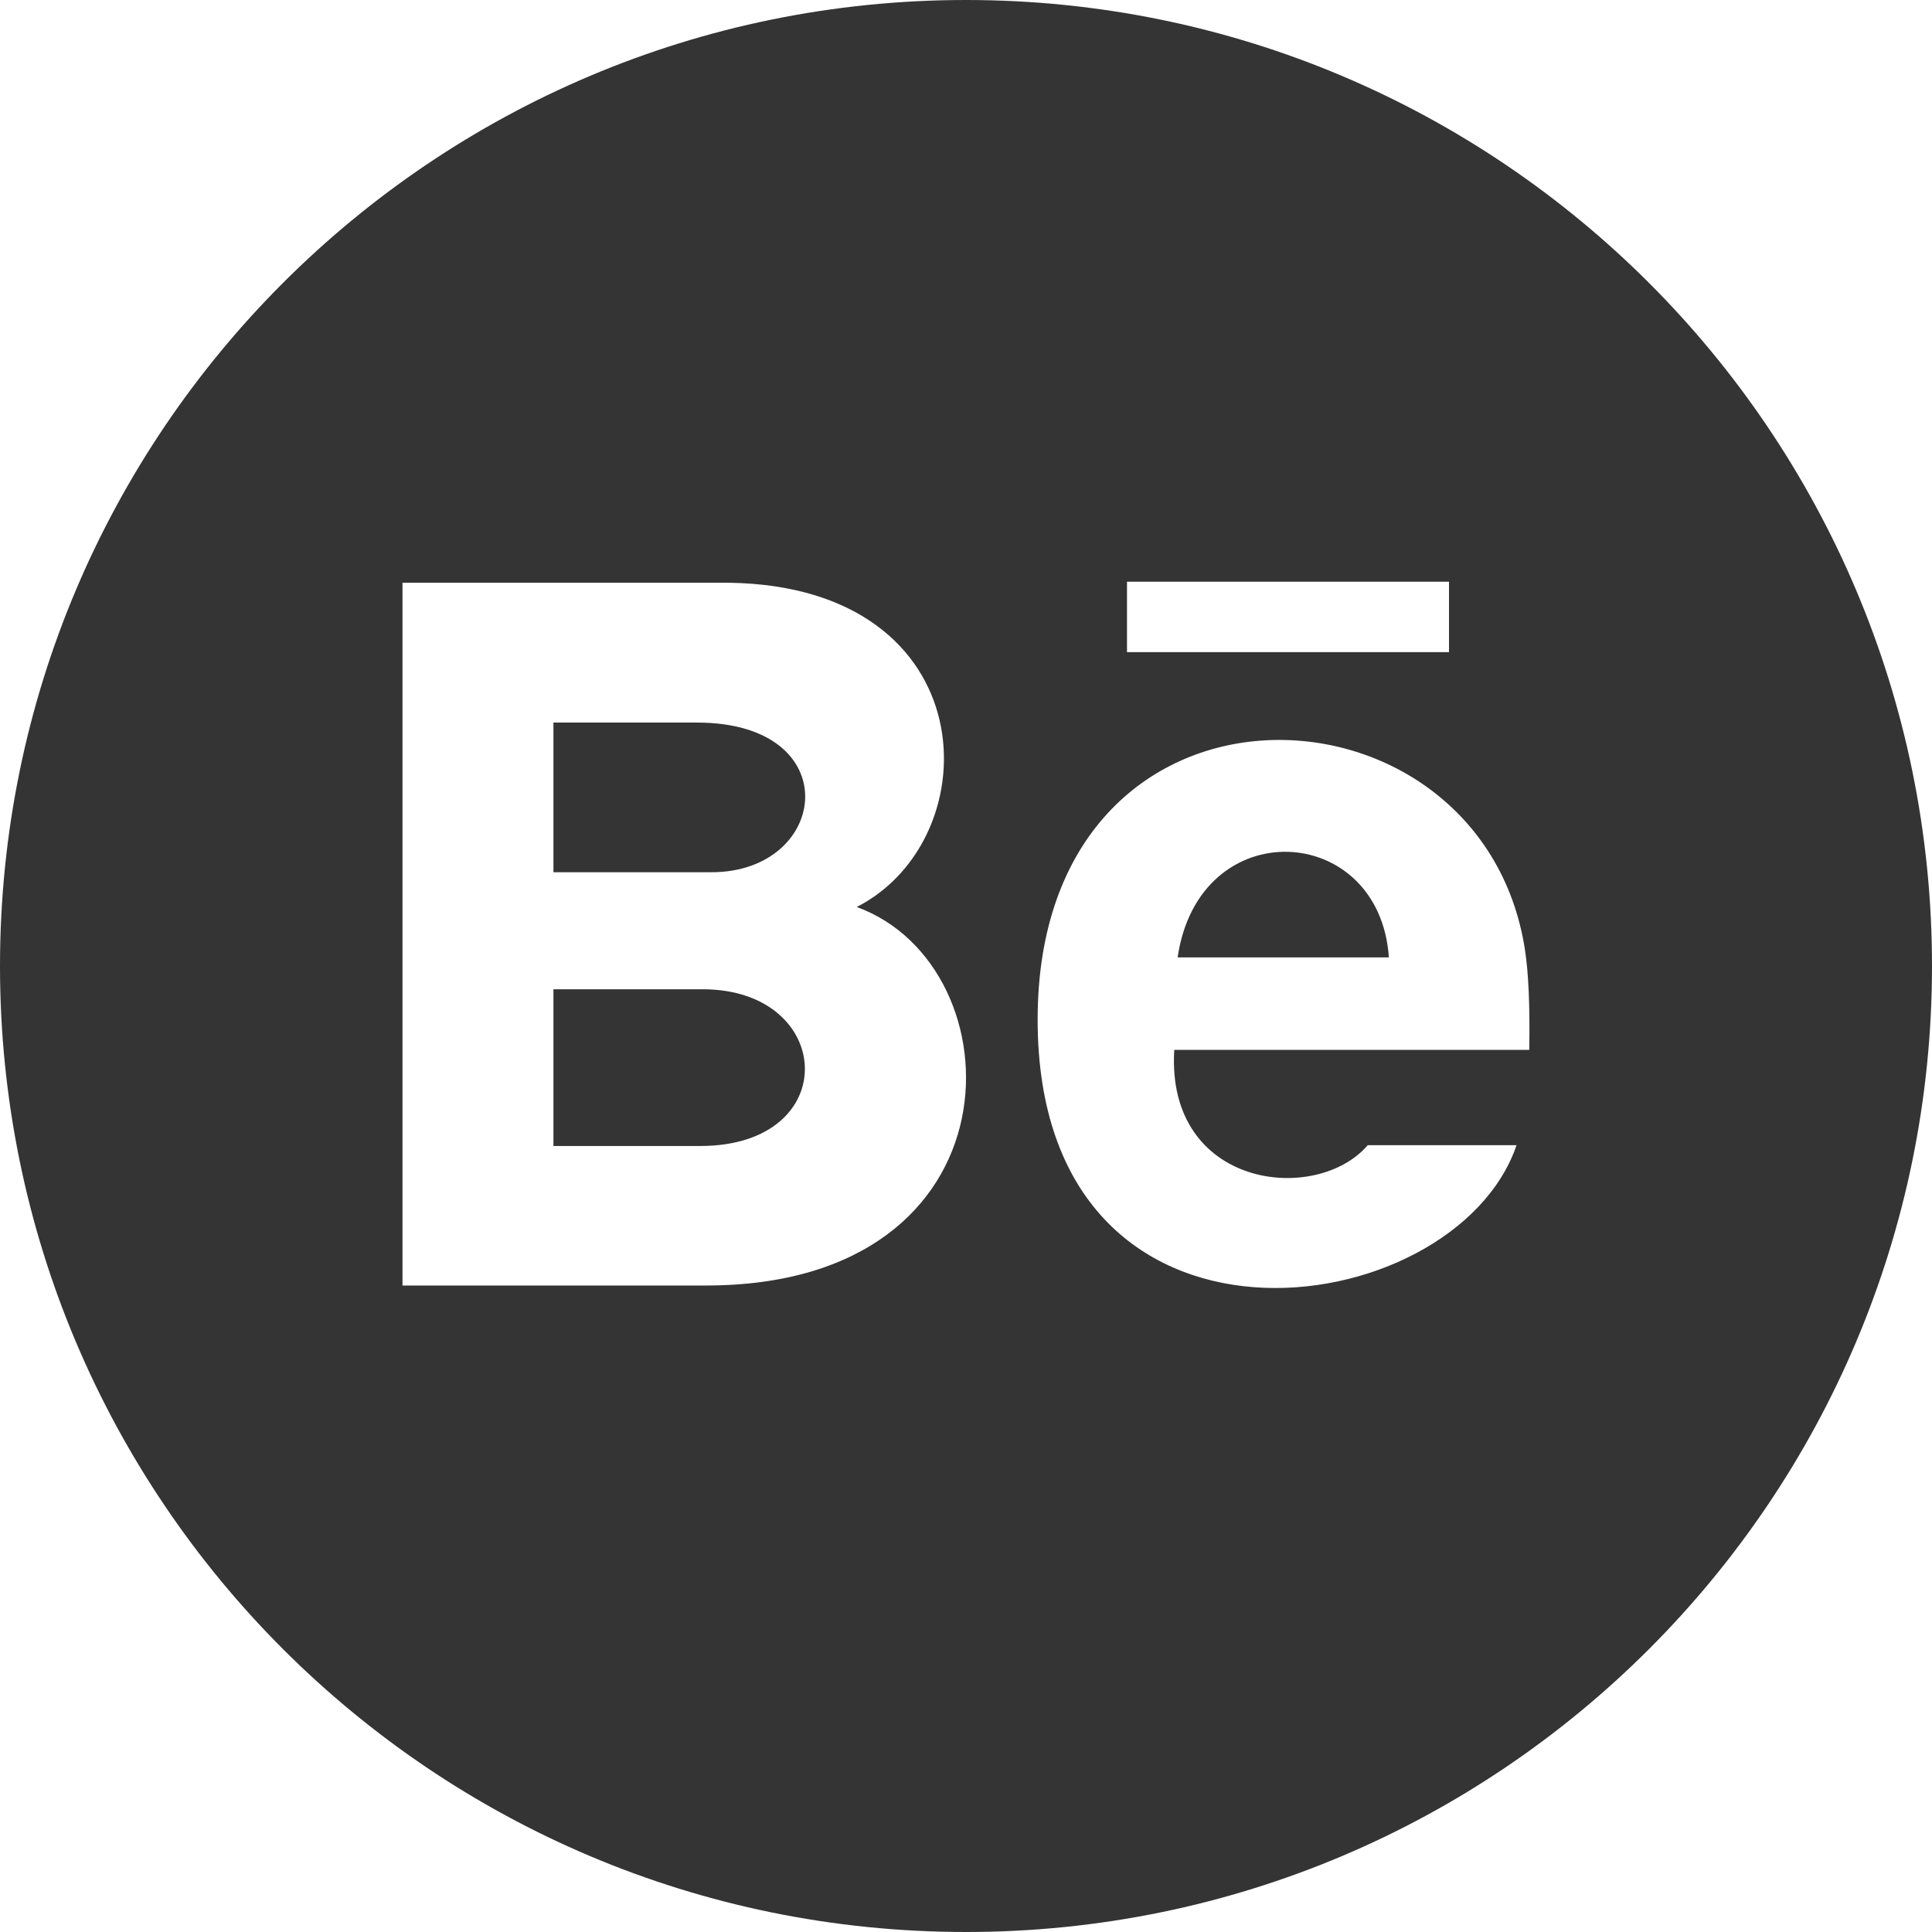 <?xml version="1.0" encoding="UTF-8" standalone="no"?>
<!DOCTYPE svg PUBLIC "-//W3C//DTD SVG 1.1//EN" "http://www.w3.org/Graphics/SVG/1.1/DTD/svg11.dtd">
<svg width="100%" height="100%" viewBox="0 0 24 24" version="1.1" xmlns="http://www.w3.org/2000/svg" xmlns:xlink="http://www.w3.org/1999/xlink" xml:space="preserve" xmlns:serif="http://www.serif.com/" style="fill-rule:evenodd;clip-rule:evenodd;stroke-linejoin:round;stroke-miterlimit:1.414;">
    <path d="M8.84,10.835L6.875,10.835L6.875,8.976L8.658,8.976C10.536,8.976 10.304,10.835 8.84,10.835ZM14.629,11.893L17.253,11.893C17.138,10.206 14.893,10.083 14.629,11.893ZM8.729,12.289L6.875,12.289L6.875,14.236L8.699,14.236C10.481,14.235 10.372,12.289 8.729,12.289ZM24,12C24,18.627 18.627,24 12,24C5.373,24 0,18.627 0,12C0,5.373 5.373,0 12,0C18.627,0 24,5.373 24,12ZM10.643,11.267C12.311,10.414 12.25,7.286 9.056,7.239L5,7.239L5,15.969L8.771,15.969C12.729,15.969 12.662,12.002 10.643,11.267ZM14,8.101L18,8.101L18,7.226L14,7.226L14,8.101ZM18.943,11.794C18.398,8.289 12.89,8.083 12.89,12.666C12.89,17.192 18.07,16.484 18.839,14.226L16.991,14.226C16.346,14.974 14.483,14.757 14.587,13.042L18.997,13.042C19.006,12.487 18.988,12.089 18.943,11.794Z" style="fill:rgb(52,52,52);fill-rule:nonzero;"/>
</svg>
